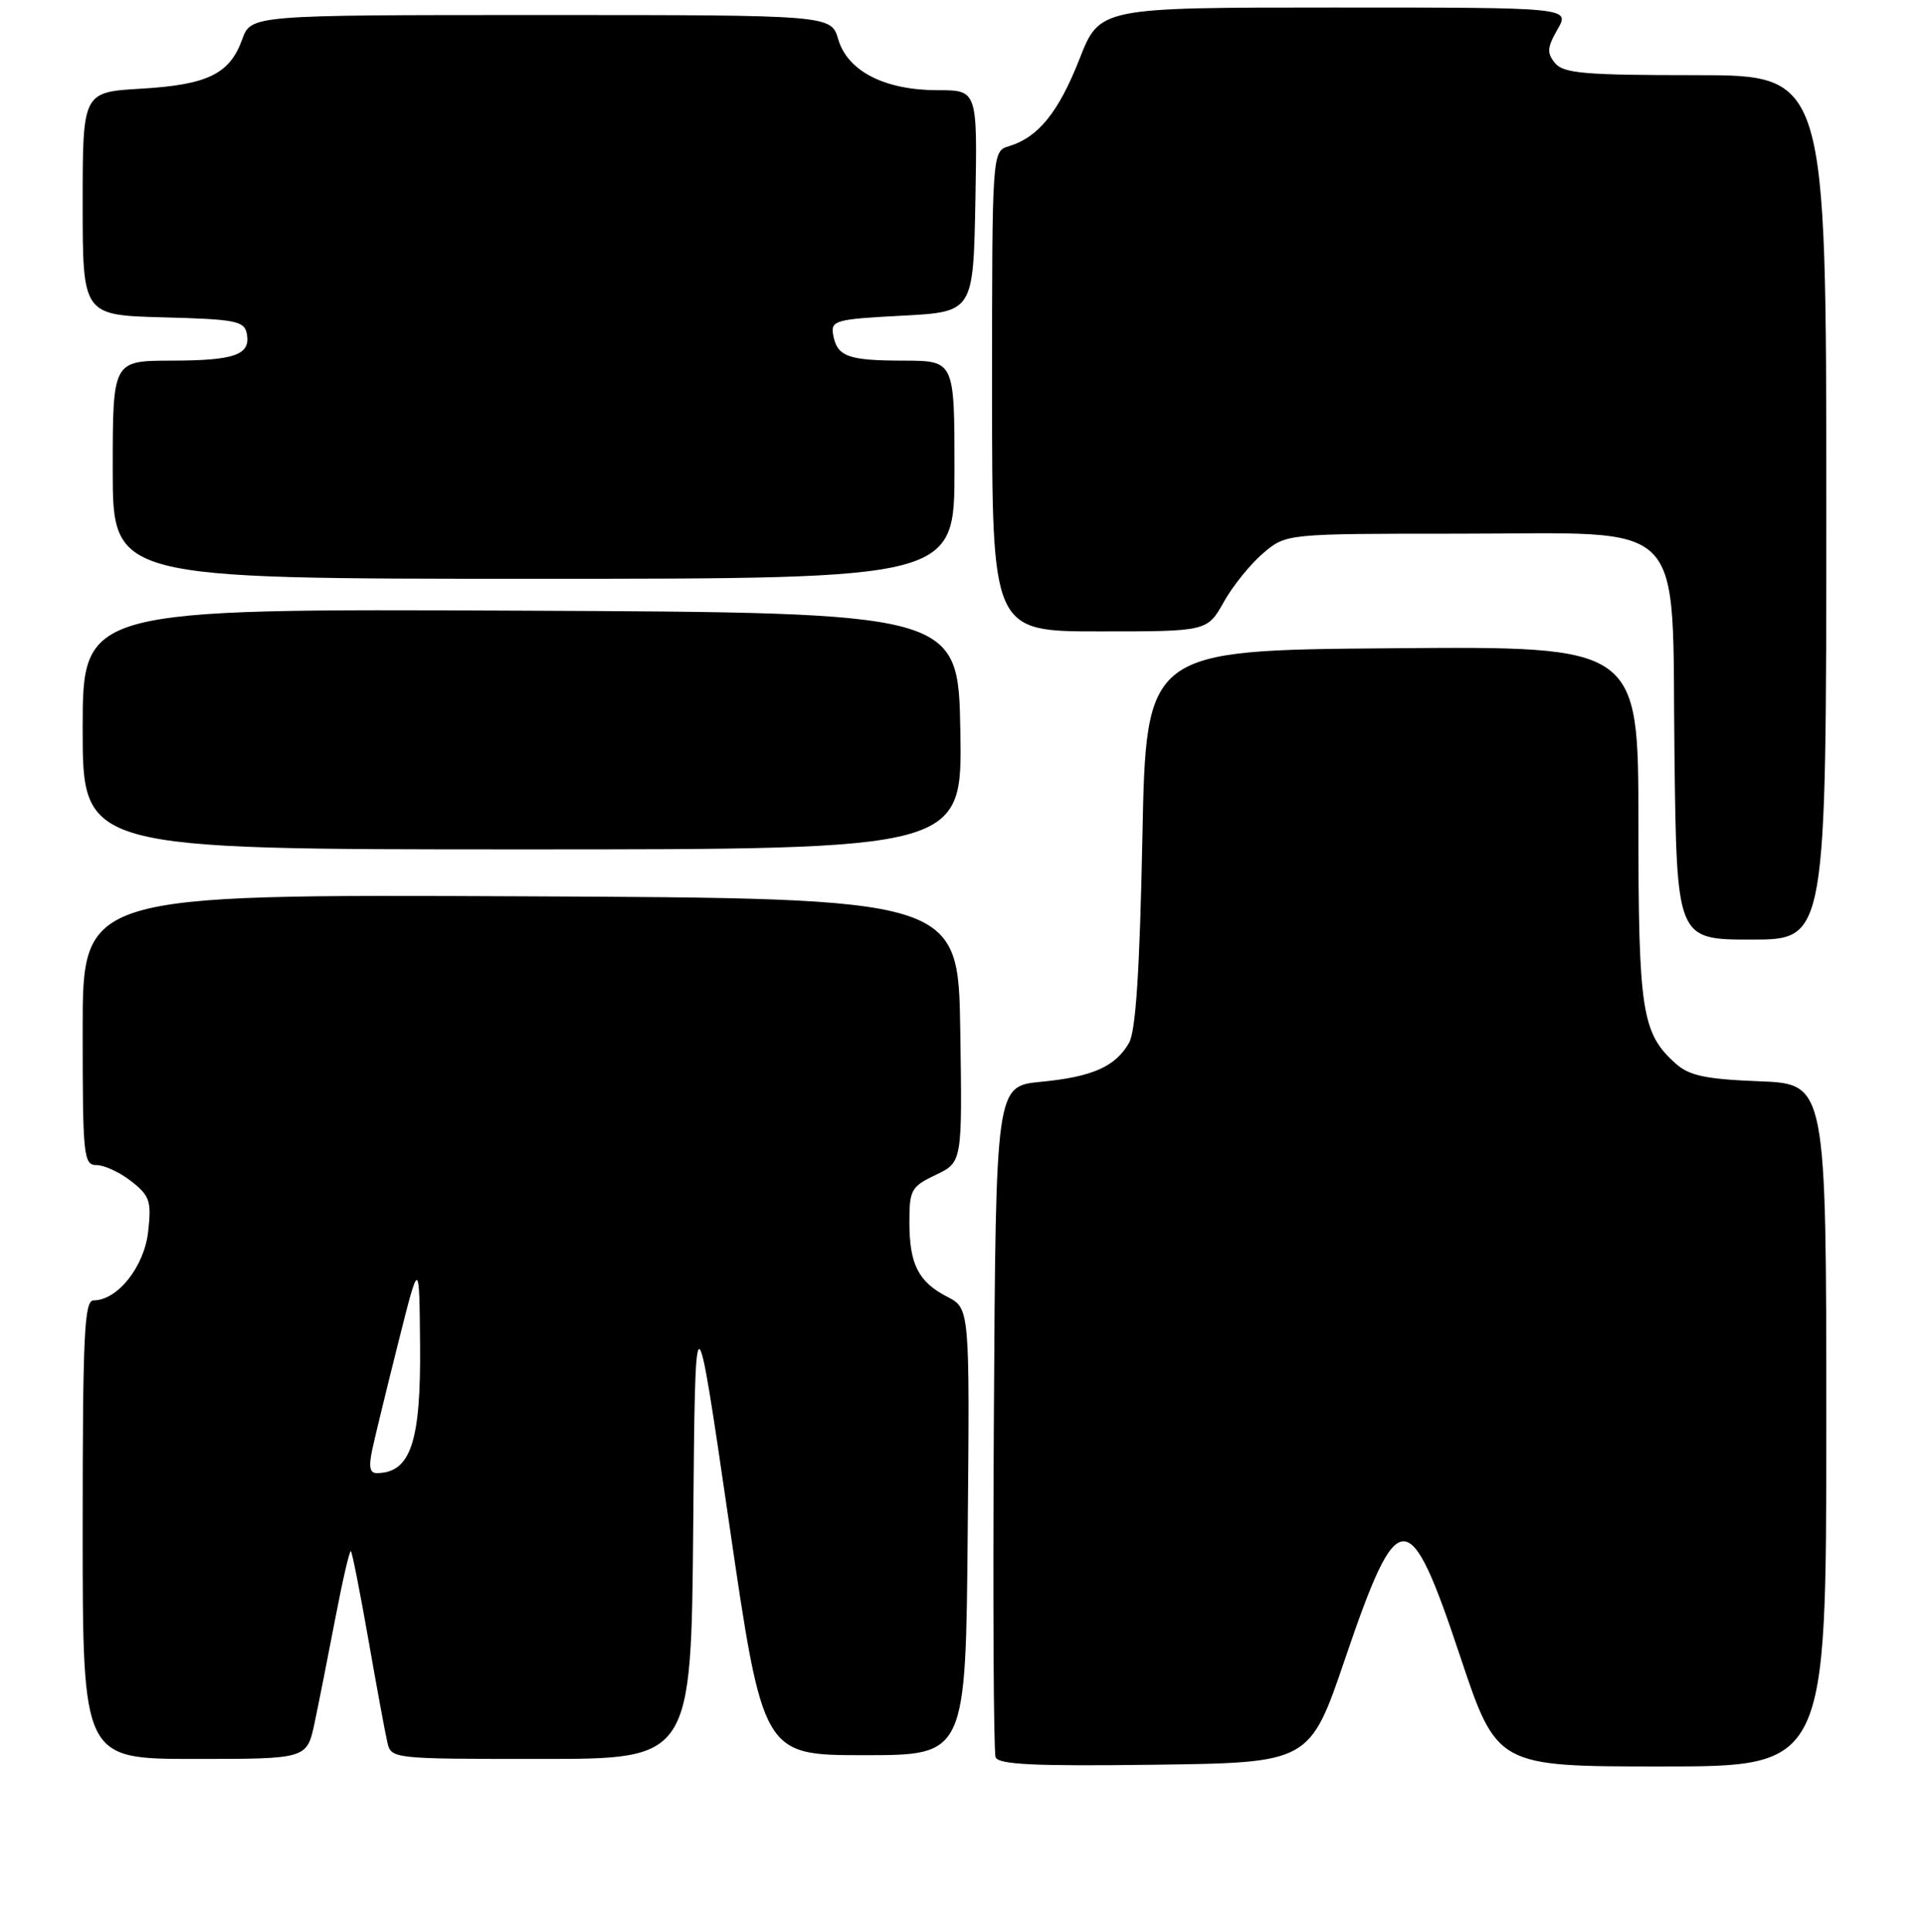 <?xml version="1.0" encoding="UTF-8" standalone="no"?>
<!DOCTYPE svg PUBLIC "-//W3C//DTD SVG 1.1//EN" "http://www.w3.org/Graphics/SVG/1.1/DTD/svg11.dtd" >
<svg xmlns="http://www.w3.org/2000/svg" xmlns:xlink="http://www.w3.org/1999/xlink" version="1.1" viewBox="0 0 256 257">
 <g >
 <path fill="currentColor"
d=" M 178.98 220.65 C 186.03 199.94 187.47 199.90 194.25 220.25 C 199.17 235.00 199.17 235.00 221.08 235.00 C 243.00 235.00 243.00 235.00 243.00 189.60 C 243.00 144.20 243.00 144.20 234.10 143.85 C 226.94 143.57 224.77 143.11 222.97 141.50 C 218.45 137.47 218.00 134.56 218.00 109.52 C 218.00 85.97 218.00 85.97 185.25 86.24 C 152.50 86.50 152.50 86.50 152.00 111.50 C 151.65 129.09 151.12 137.16 150.23 138.73 C 148.41 141.91 145.35 143.26 138.50 143.92 C 132.50 144.50 132.50 144.50 132.24 188.50 C 132.10 212.70 132.20 233.07 132.47 233.77 C 132.84 234.75 137.63 234.98 153.61 234.77 C 174.27 234.50 174.27 234.50 178.98 220.65 Z  M 41.85 229.25 C 42.40 226.64 43.65 220.35 44.62 215.27 C 45.59 210.20 46.52 206.19 46.69 206.36 C 46.86 206.53 47.91 211.81 49.01 218.09 C 50.11 224.36 51.24 230.51 51.53 231.75 C 52.04 233.99 52.12 234.00 72.00 234.00 C 91.97 234.00 91.97 234.00 92.24 202.86 C 92.50 171.72 92.50 171.72 97.01 202.61 C 101.52 233.50 101.52 233.50 115.01 233.50 C 128.50 233.50 128.50 233.50 128.76 203.78 C 129.03 174.07 129.03 174.07 126.04 172.52 C 122.18 170.53 121.00 168.19 121.00 162.55 C 121.00 158.29 121.25 157.85 124.52 156.29 C 128.04 154.61 128.04 154.61 127.77 137.05 C 127.50 119.50 127.50 119.50 69.25 119.24 C 11.00 118.98 11.00 118.98 11.00 136.99 C 11.00 153.90 11.11 155.00 12.87 155.00 C 13.89 155.00 15.97 155.97 17.48 157.16 C 19.94 159.10 20.17 159.80 19.71 163.88 C 19.18 168.54 15.63 173.00 12.44 173.00 C 11.22 173.00 11.00 177.58 11.00 203.50 C 11.00 234.00 11.00 234.00 25.92 234.00 C 40.83 234.00 40.83 234.00 41.85 229.25 Z  M 243.00 67.50 C 243.00 10.00 243.00 10.00 225.62 10.00 C 210.90 10.00 208.04 9.76 206.91 8.40 C 205.80 7.05 205.85 6.33 207.24 3.90 C 208.91 1.00 208.91 1.00 177.61 1.00 C 146.32 1.00 146.32 1.00 143.63 7.86 C 140.85 14.93 138.15 18.27 134.25 19.45 C 132.00 20.13 132.00 20.13 132.00 52.07 C 132.00 84.00 132.00 84.00 146.32 84.00 C 160.63 84.00 160.63 84.00 162.84 80.07 C 164.06 77.90 166.43 74.98 168.10 73.57 C 171.15 71.00 171.15 71.00 194.02 71.00 C 225.07 71.00 222.41 68.28 222.80 100.41 C 223.10 125.00 223.10 125.00 233.05 125.00 C 243.00 125.00 243.00 125.00 243.00 67.50 Z  M 127.78 97.25 C 127.50 81.50 127.50 81.50 69.25 81.24 C 11.00 80.98 11.00 80.98 11.00 96.99 C 11.00 113.00 11.00 113.00 69.53 113.00 C 128.05 113.00 128.05 113.00 127.78 97.25 Z  M 127.00 62.50 C 127.00 48.00 127.00 48.00 120.25 47.98 C 112.78 47.97 111.37 47.44 110.85 44.50 C 110.53 42.64 111.18 42.46 120.00 42.00 C 129.50 41.50 129.50 41.50 129.78 26.75 C 130.05 12.00 130.05 12.00 124.78 12.00 C 117.73 12.00 112.79 9.48 111.54 5.25 C 110.59 2.00 110.59 2.00 71.99 2.00 C 33.40 2.00 33.40 2.00 32.22 5.25 C 30.56 9.85 27.61 11.28 18.75 11.80 C 11.00 12.26 11.00 12.26 11.00 27.09 C 11.00 41.93 11.00 41.93 21.74 42.22 C 31.33 42.47 32.51 42.70 32.84 44.38 C 33.38 47.21 31.27 47.97 22.75 47.98 C 15.00 48.00 15.00 48.00 15.00 62.50 C 15.00 77.00 15.00 77.00 71.00 77.00 C 127.00 77.00 127.00 77.00 127.00 62.50 Z  M 49.55 192.75 C 49.94 190.96 51.50 184.55 53.02 178.50 C 55.79 167.50 55.79 167.50 55.89 178.82 C 56.02 191.80 54.64 195.93 50.17 195.98 C 49.19 196.00 49.03 195.15 49.55 192.75 Z "/>
</g>
</svg>